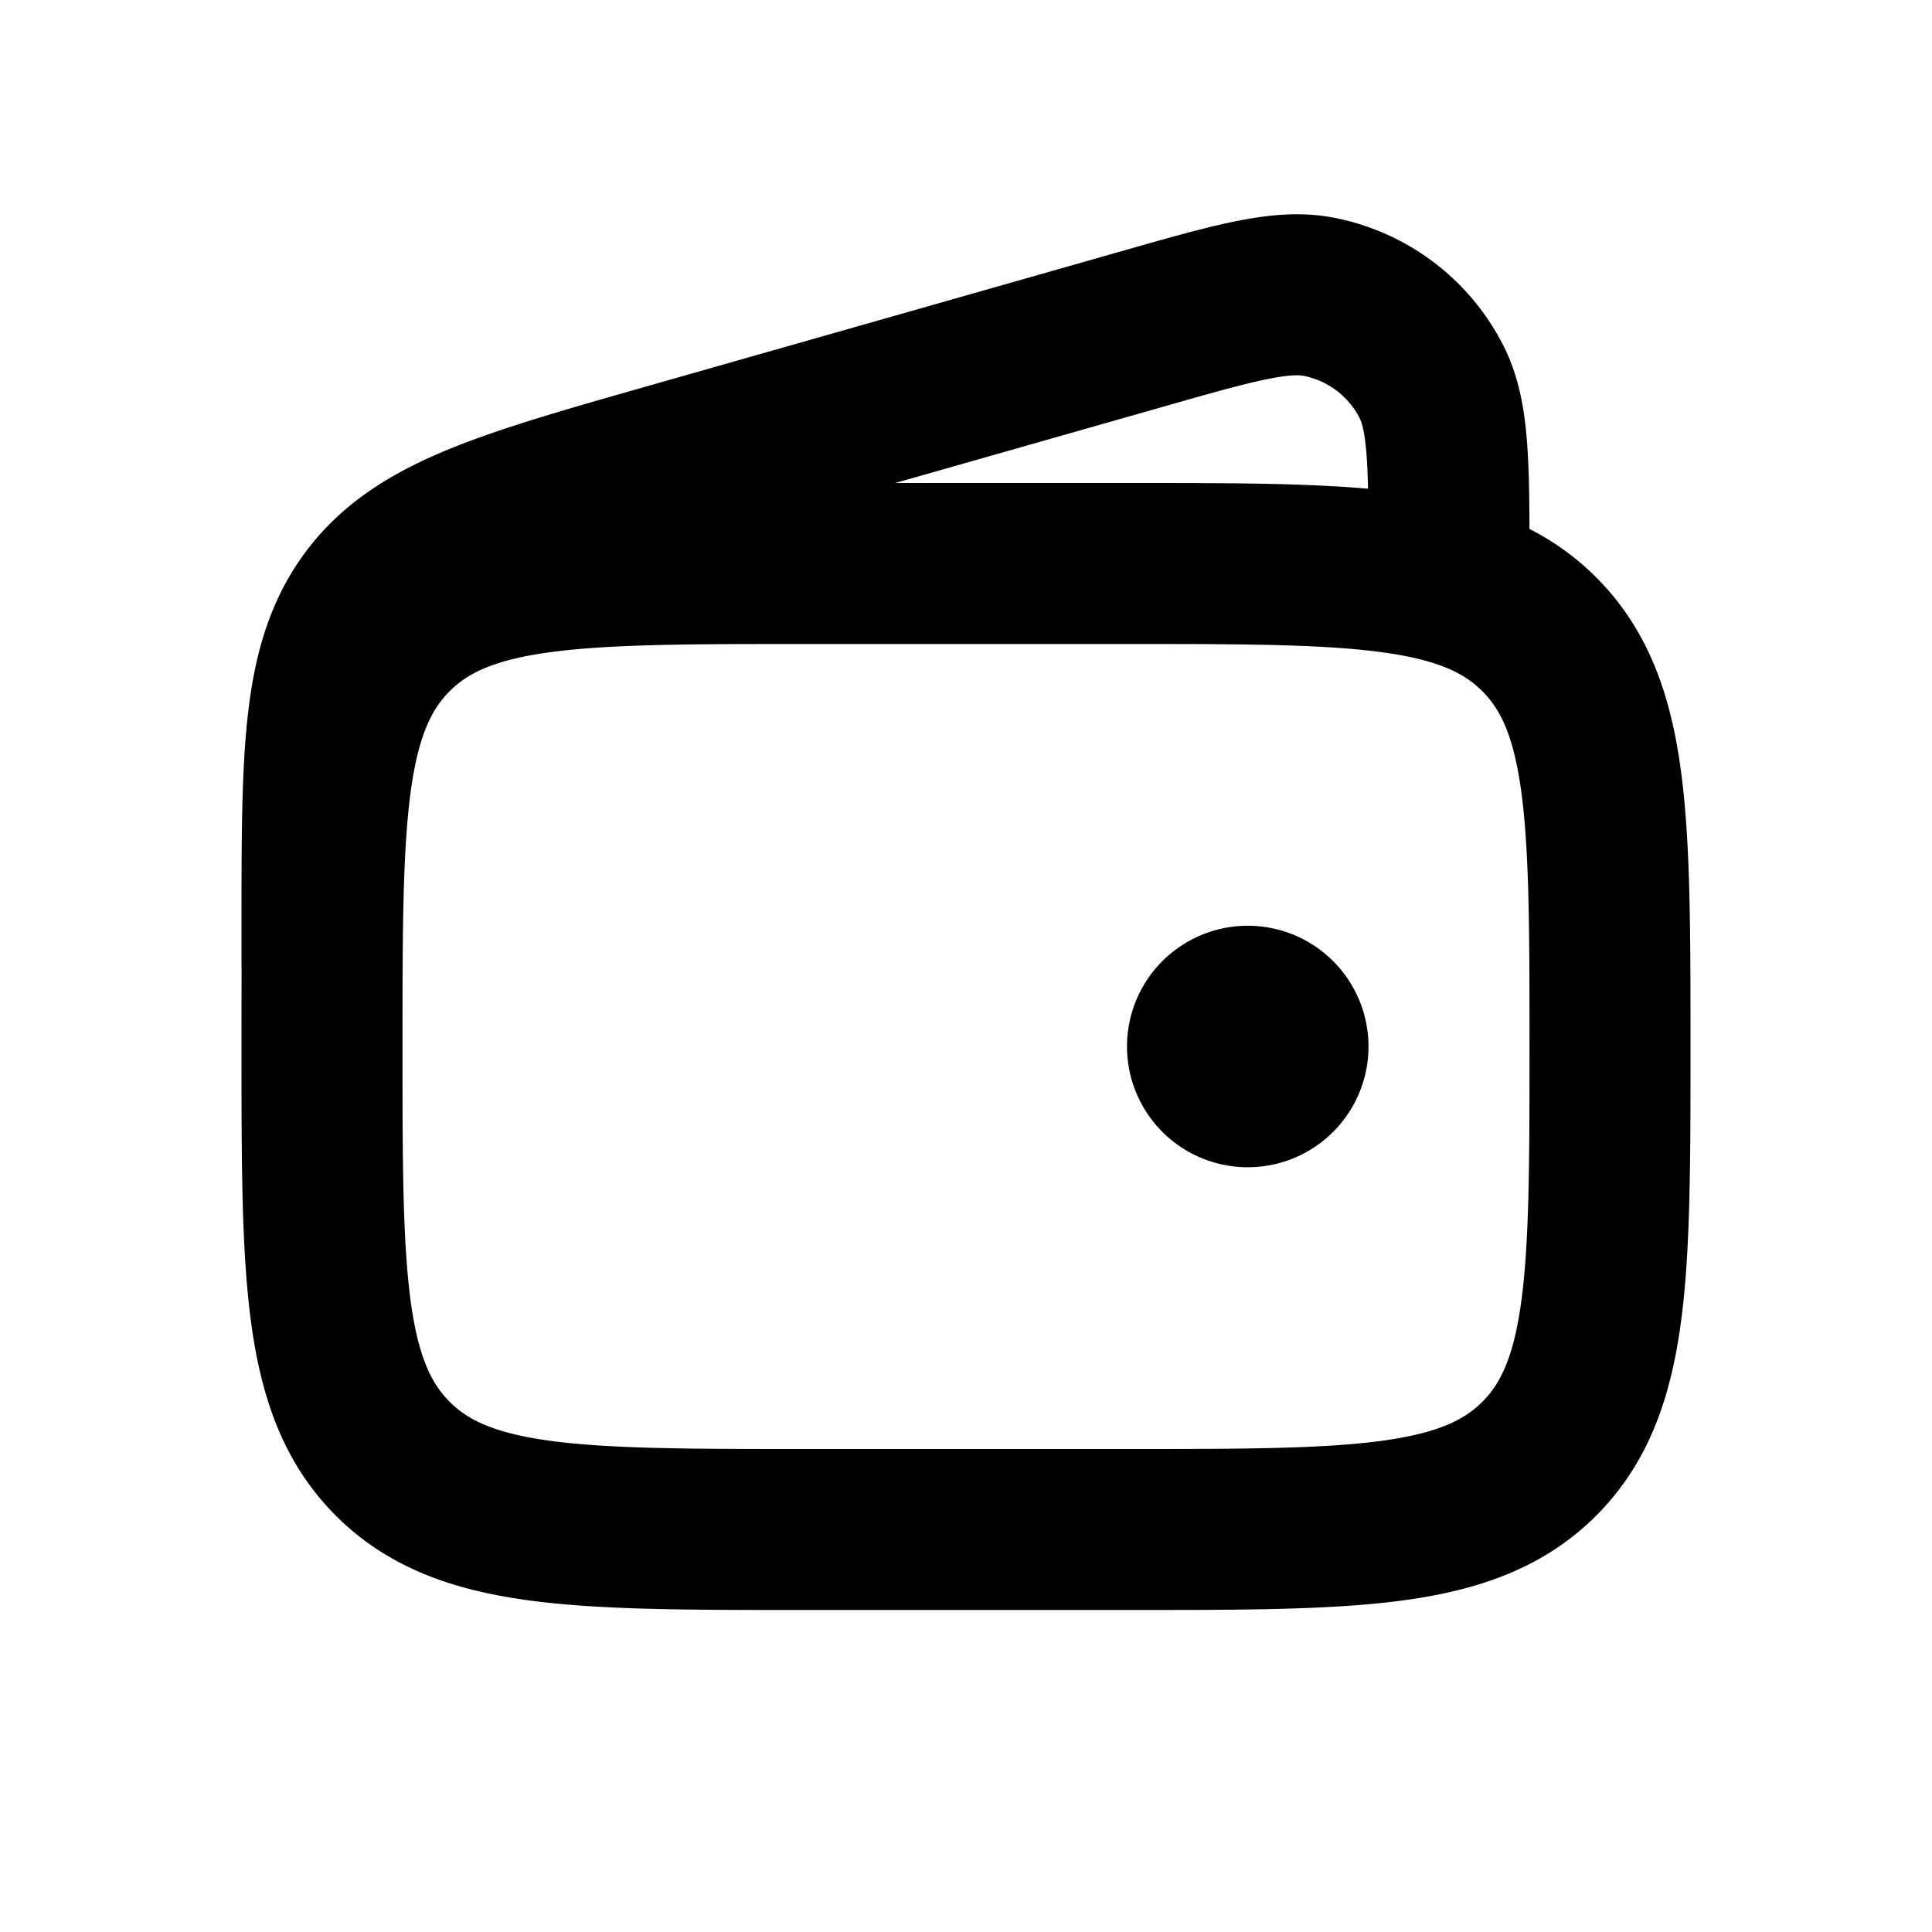 <svg xmlns="http://www.w3.org/2000/svg" width="24" height="24" viewBox="0 0 24 24" fill="none">
    <path fill="currentColor" d="M16 13a.5.5 0 1 1-1 0 .5.5 0 0 1 1 0"/>
    <path stroke="currentColor" stroke-linecap="round" stroke-linejoin="round" stroke-width="2" d="M18 7c0-1.22 0-1.83-.218-2.258a2 2 0 0 0-1.398-1.055c-.47-.092-1.057.075-2.23.41L8.354 5.748c-2.096.597-3.144.896-3.75 1.698C4 8.25 4 9.34 4 11.52V12m12 1a.5.5 0 1 1-1 0 .5.5 0 0 1 1 0m-6 6h4c2.828 0 4.243 0 5.121-.879C20 17.243 20 15.828 20 13v0c0-2.828 0-4.243-.879-5.121C18.243 7 16.828 7 14 7h-4c-2.828 0-4.243 0-5.121.879C4 8.757 4 10.172 4 13v0c0 2.828 0 4.243.879 5.121C5.757 19 7.172 19 10 19"/>
</svg>
